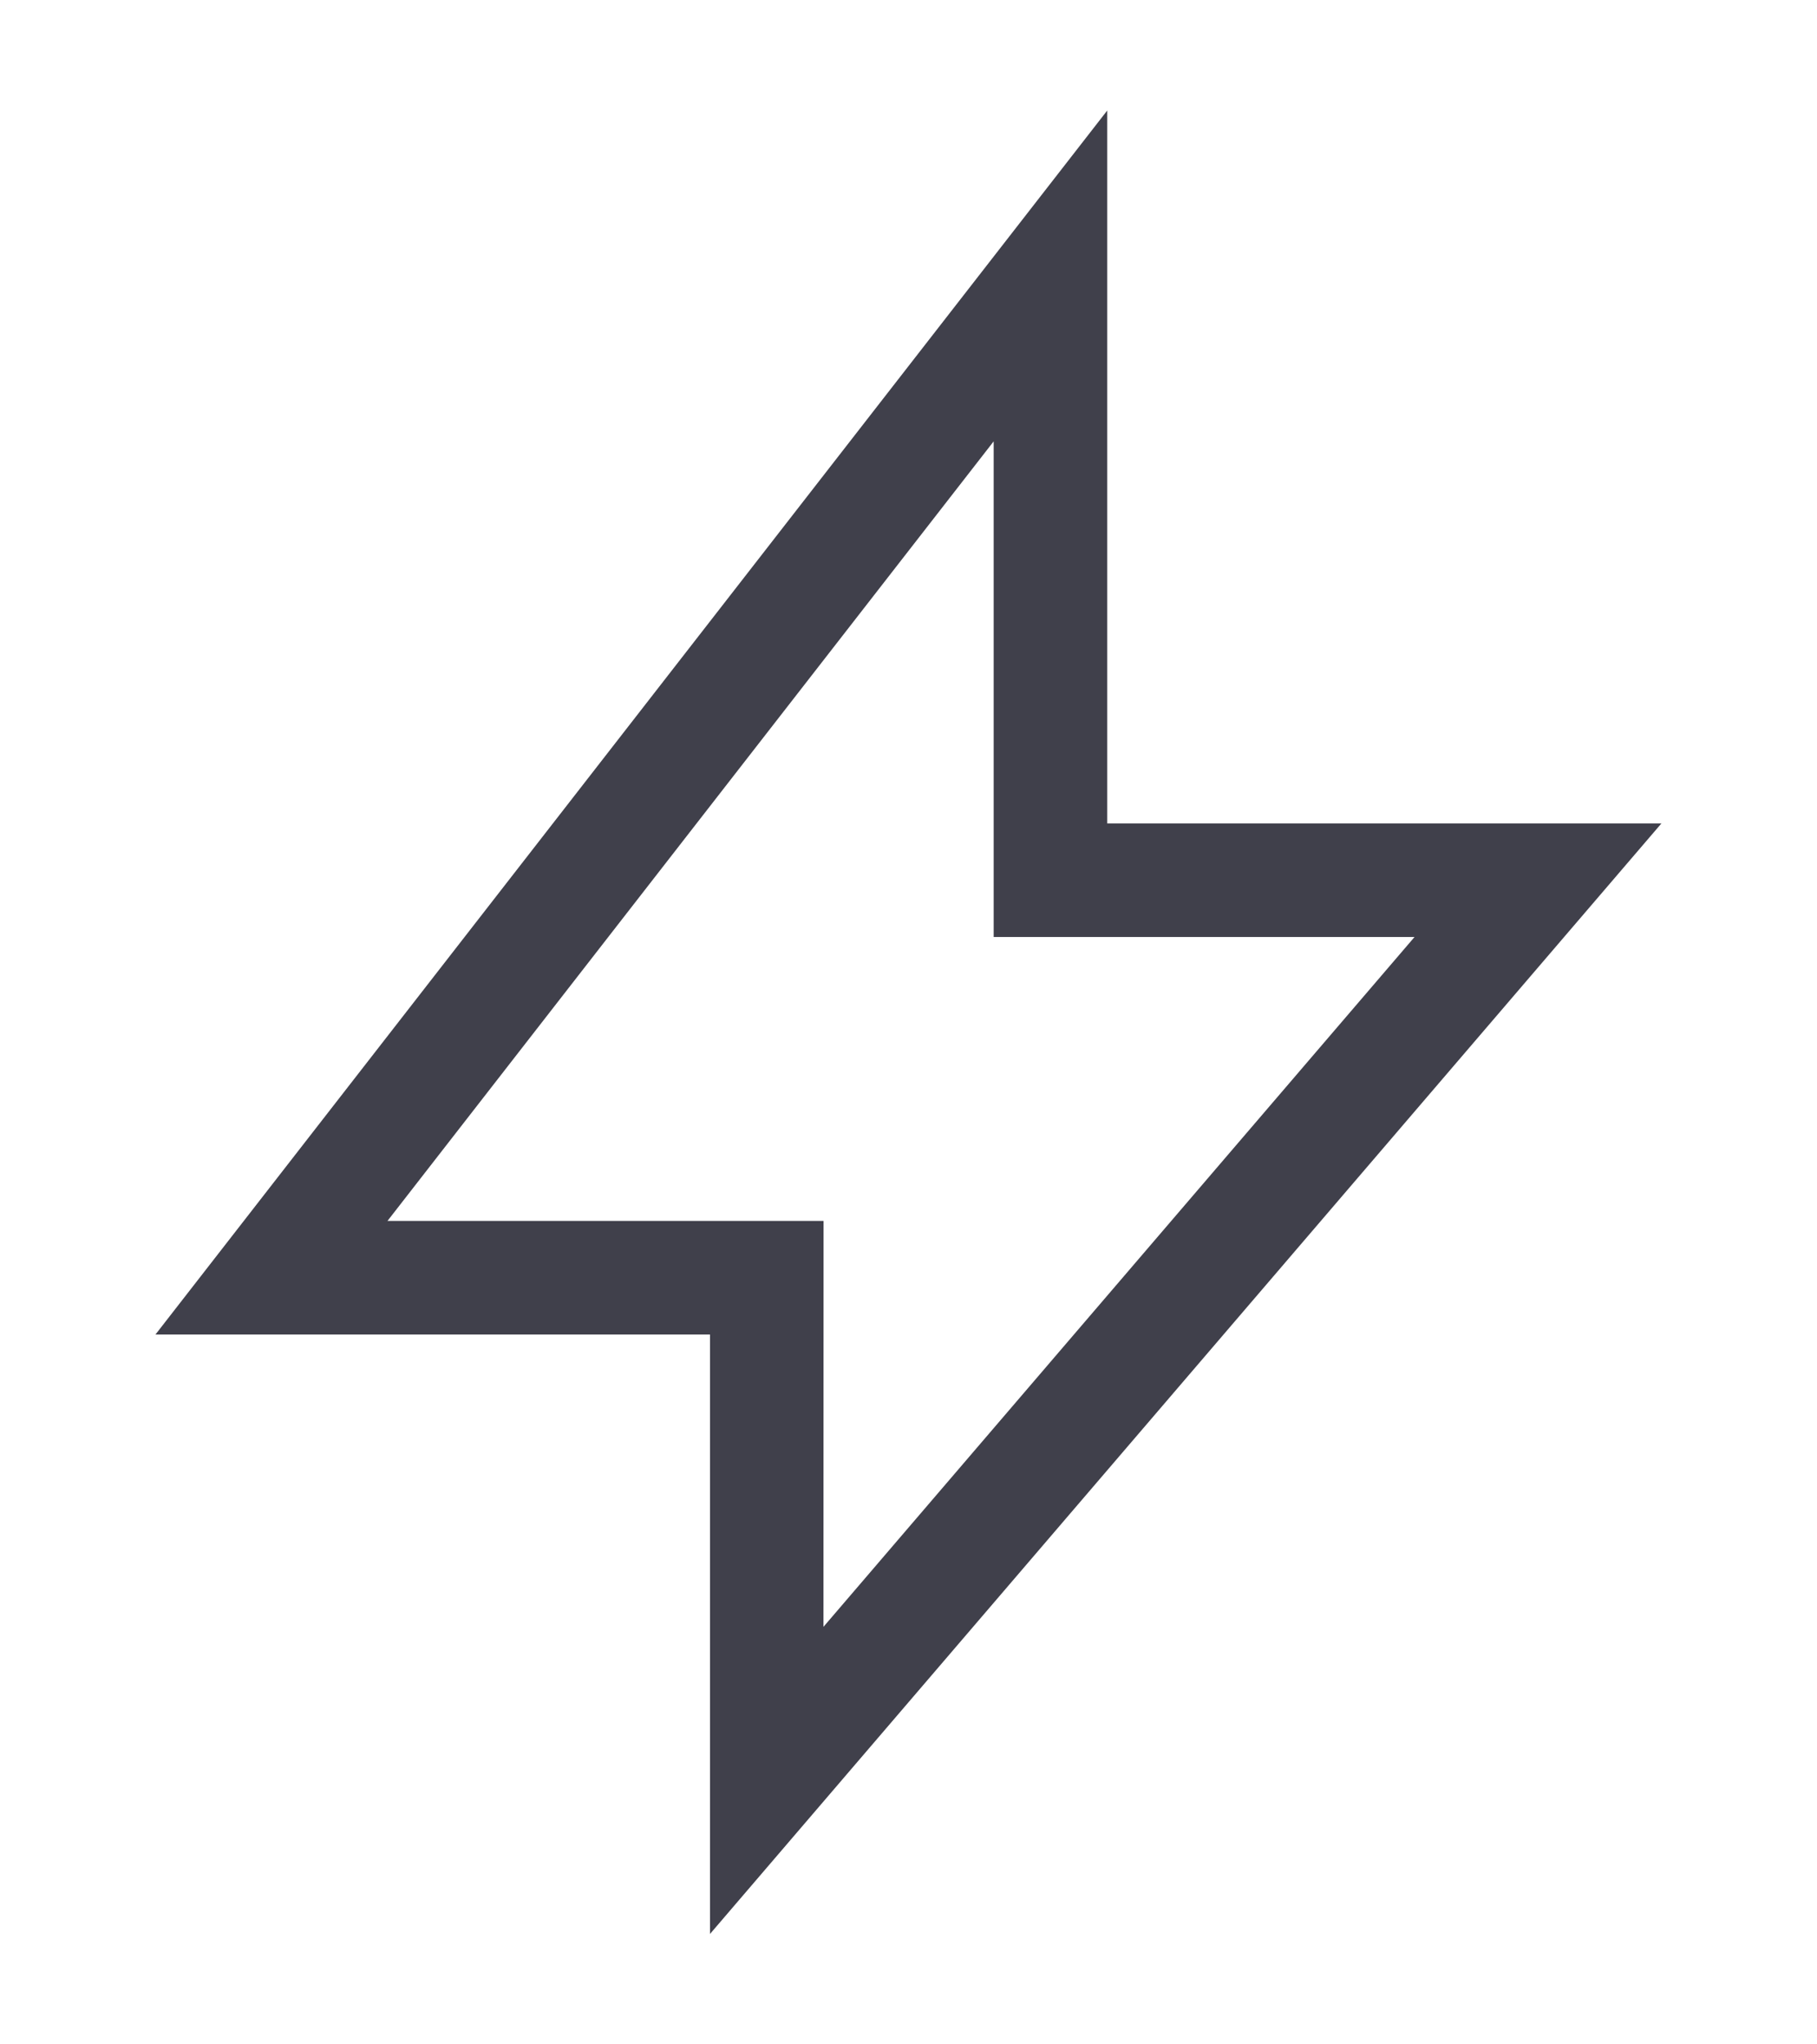 <svg width="16" height="18" viewBox="0 0 16 18" fill="none" xmlns="http://www.w3.org/2000/svg">
<path fill-rule="evenodd" clip-rule="evenodd" d="M9.75 7.25V0.973L1.369 11.75H6.252L6.252 17.028L14.63 7.25L9.75 7.25ZM3.412 10.75L8.75 3.886V8.25L12.456 8.25L7.251 14.324L7.252 10.75H3.412Z" fill="#40404B"/>
</svg>
